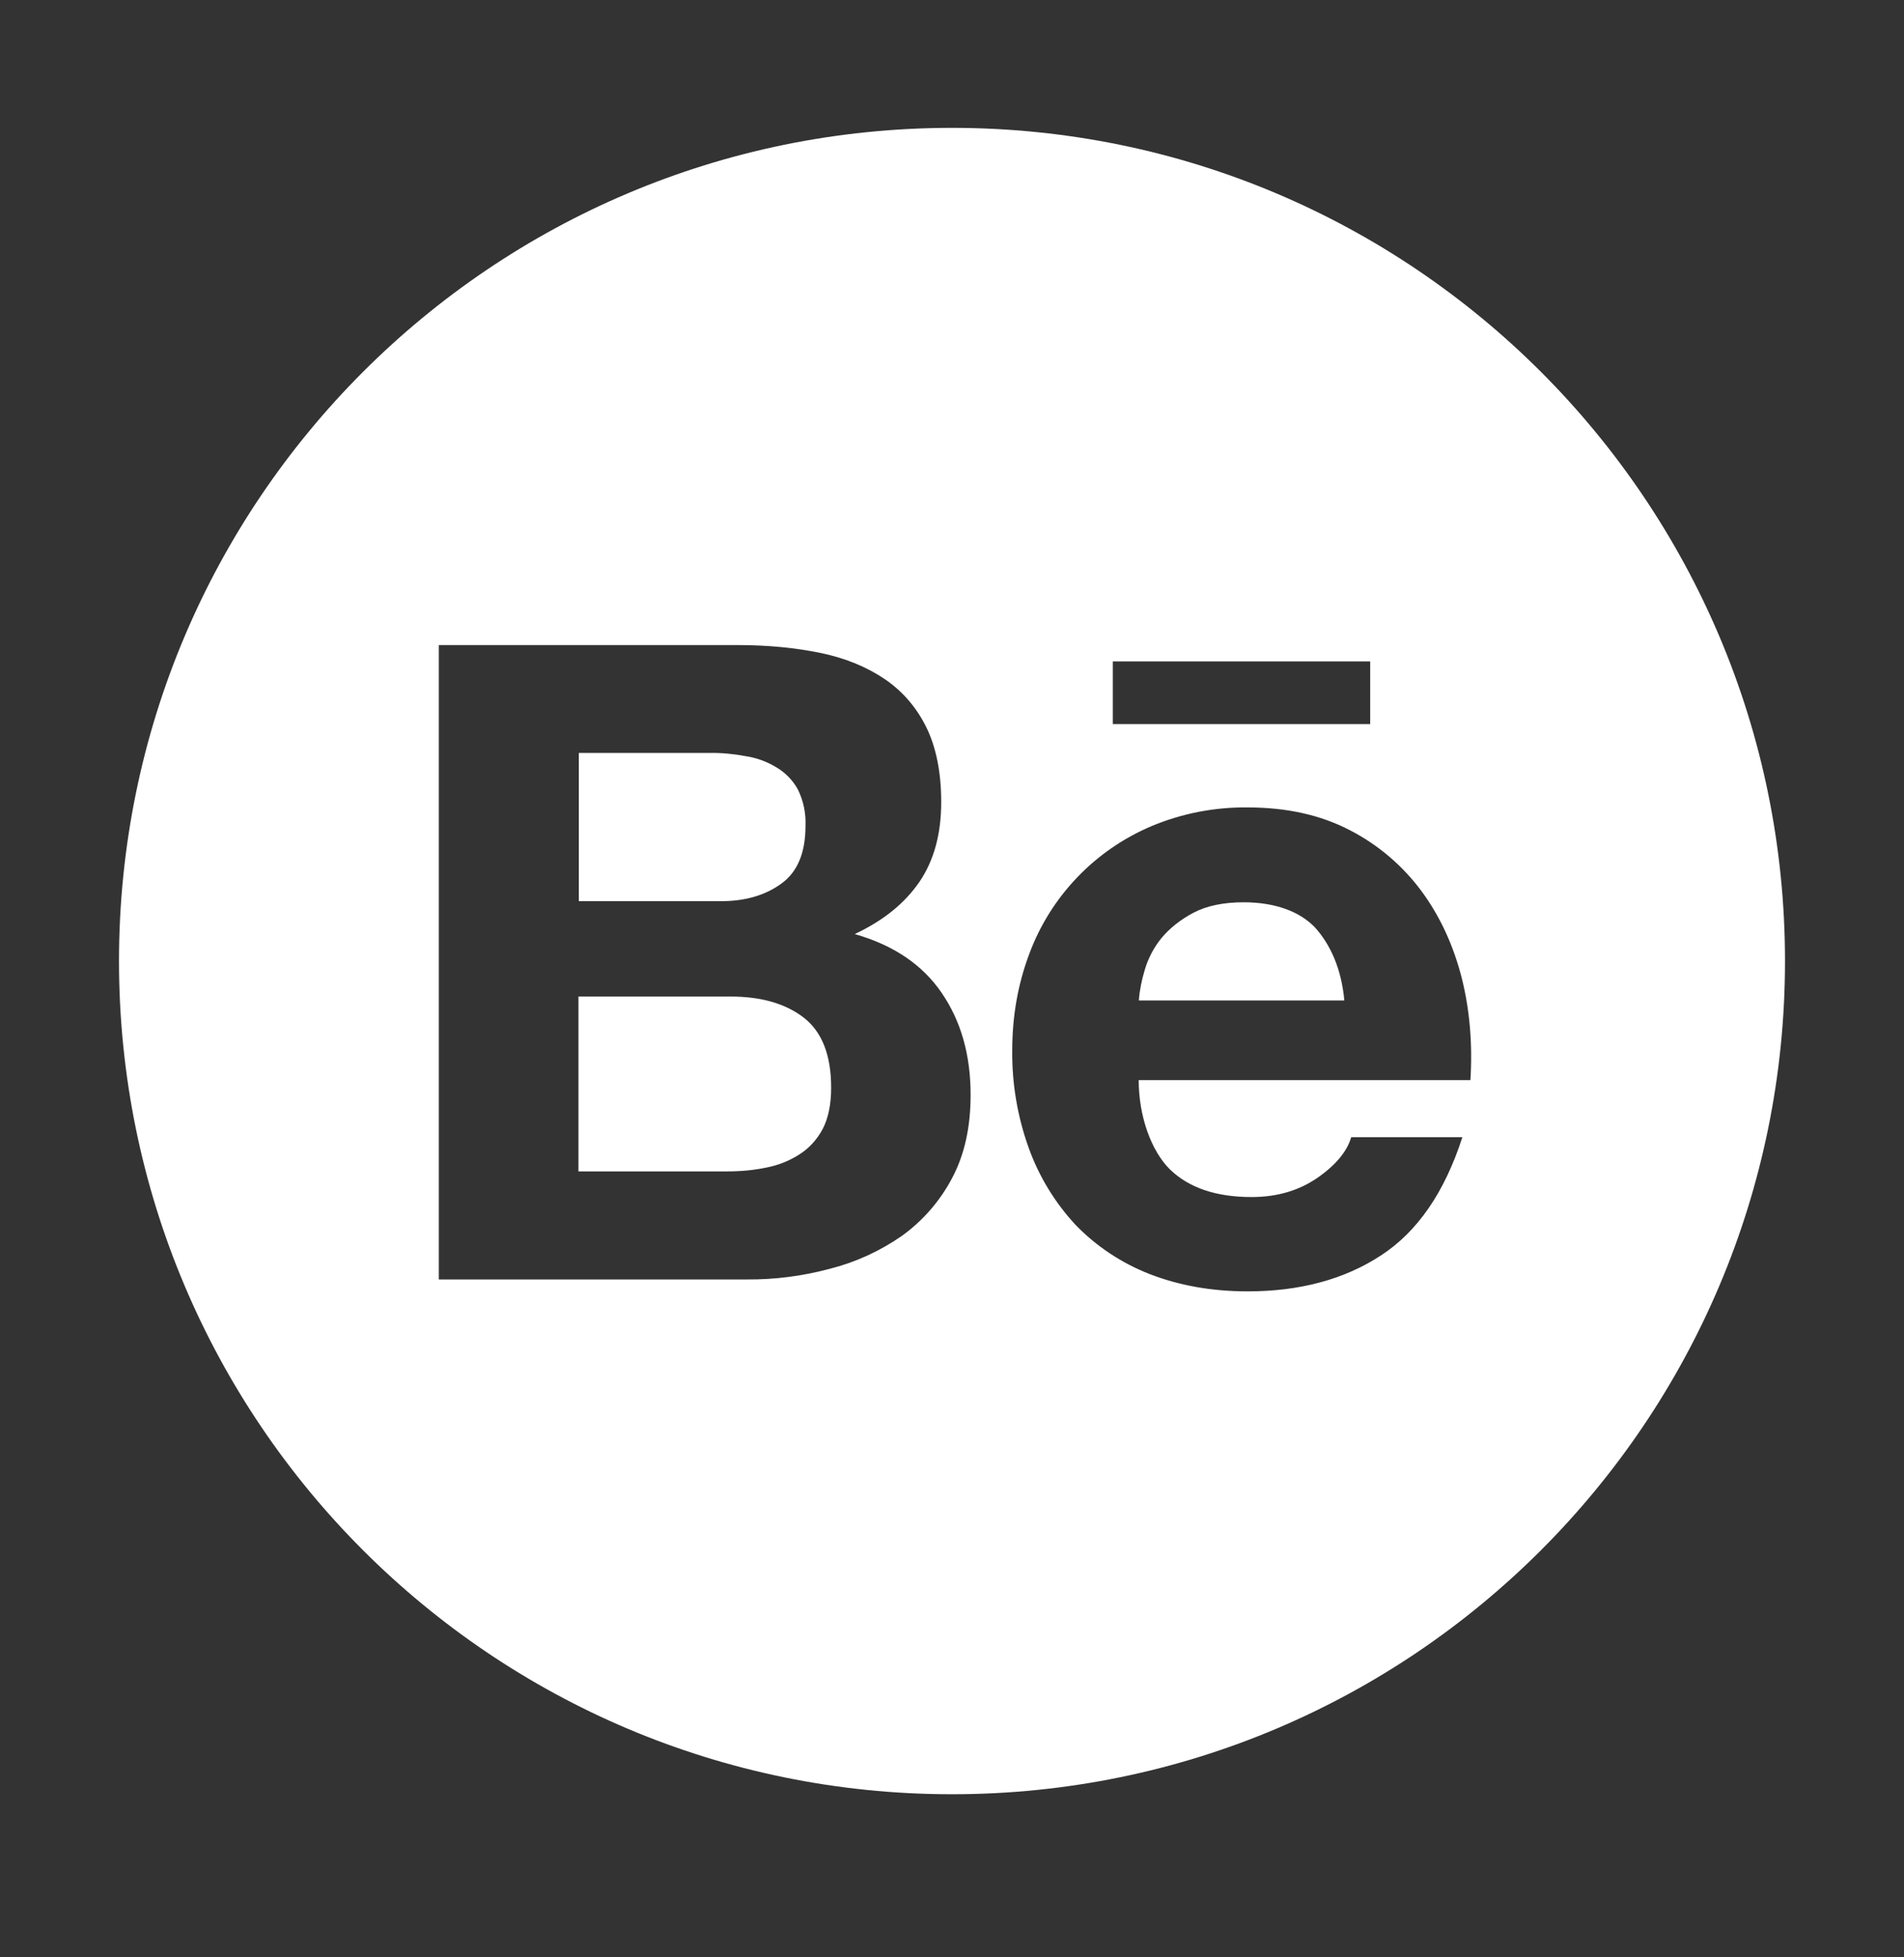 <svg width="36" height="37" viewBox="0 0 36 37" fill="none" xmlns="http://www.w3.org/2000/svg">
    <rect x="0" y="0" width="36" height="37" fill="#333333" stroke="none"/>
    <path d="M14.776 16.701C15.082 16.48 15.23 16.114 15.23 15.611C15.24 15.372 15.191 15.136 15.085 14.922C14.991 14.75 14.85 14.606 14.678 14.504C14.499 14.395 14.301 14.324 14.094 14.293C13.869 14.251 13.641 14.229 13.416 14.233H10.944V17.035H13.62C14.08 17.038 14.47 16.926 14.776 16.701V16.701ZM15.191 19.232C14.847 18.969 14.386 18.838 13.813 18.838H10.937V22.143H13.757C14.02 22.143 14.263 22.119 14.498 22.069C14.721 22.026 14.934 21.94 15.124 21.816C15.303 21.7 15.448 21.542 15.557 21.338C15.662 21.134 15.715 20.874 15.715 20.561C15.715 19.939 15.539 19.499 15.191 19.232V19.232ZM18 2.417C9.302 2.417 2.25 9.469 2.25 18.167C2.25 26.865 9.302 33.917 18 33.917C26.698 33.917 33.75 26.865 33.75 18.167C33.75 9.469 26.698 2.417 18 2.417ZM21.041 12.503H25.907V13.688H21.041V12.503ZM18 22.273C17.772 22.705 17.447 23.078 17.051 23.363C16.636 23.651 16.175 23.862 15.687 23.985C15.175 24.122 14.648 24.19 14.119 24.186H8.297V12.194H13.957C14.53 12.194 15.05 12.247 15.525 12.345C15.996 12.444 16.397 12.612 16.734 12.841C17.068 13.069 17.332 13.375 17.518 13.755C17.701 14.131 17.796 14.602 17.796 15.161C17.796 15.766 17.659 16.265 17.385 16.669C17.107 17.074 16.706 17.401 16.161 17.657C16.903 17.868 17.448 18.244 17.807 18.772C18.172 19.306 18.352 19.946 18.352 20.698C18.352 21.31 18.235 21.834 18 22.273ZM27.802 20.417H21.53C21.53 21.099 21.765 21.753 22.12 22.105C22.479 22.453 22.992 22.628 23.664 22.628C24.149 22.628 24.56 22.505 24.912 22.263C25.26 22.02 25.471 21.764 25.548 21.496H27.65C27.313 22.54 26.8 23.286 26.104 23.736C25.415 24.186 24.571 24.411 23.59 24.411C22.904 24.411 22.289 24.298 21.737 24.084C21.206 23.876 20.728 23.56 20.334 23.152C19.946 22.733 19.646 22.241 19.452 21.704C19.238 21.11 19.132 20.484 19.139 19.855C19.139 19.204 19.248 18.599 19.459 18.037C19.863 16.944 20.703 16.068 21.776 15.615C22.349 15.376 22.964 15.256 23.586 15.263C24.325 15.263 24.965 15.404 25.52 15.692C26.055 15.967 26.519 16.362 26.877 16.845C27.232 17.327 27.482 17.875 27.64 18.494C27.791 19.102 27.844 19.742 27.802 20.417V20.417ZM23.512 17.056C23.133 17.056 22.813 17.123 22.567 17.253C22.321 17.383 22.117 17.545 21.962 17.731C21.815 17.911 21.706 18.119 21.642 18.343C21.586 18.529 21.547 18.719 21.533 18.912H25.418C25.362 18.304 25.151 17.854 24.869 17.538C24.574 17.225 24.1 17.056 23.512 17.056V17.056Z" fill="white"/>
</svg>
